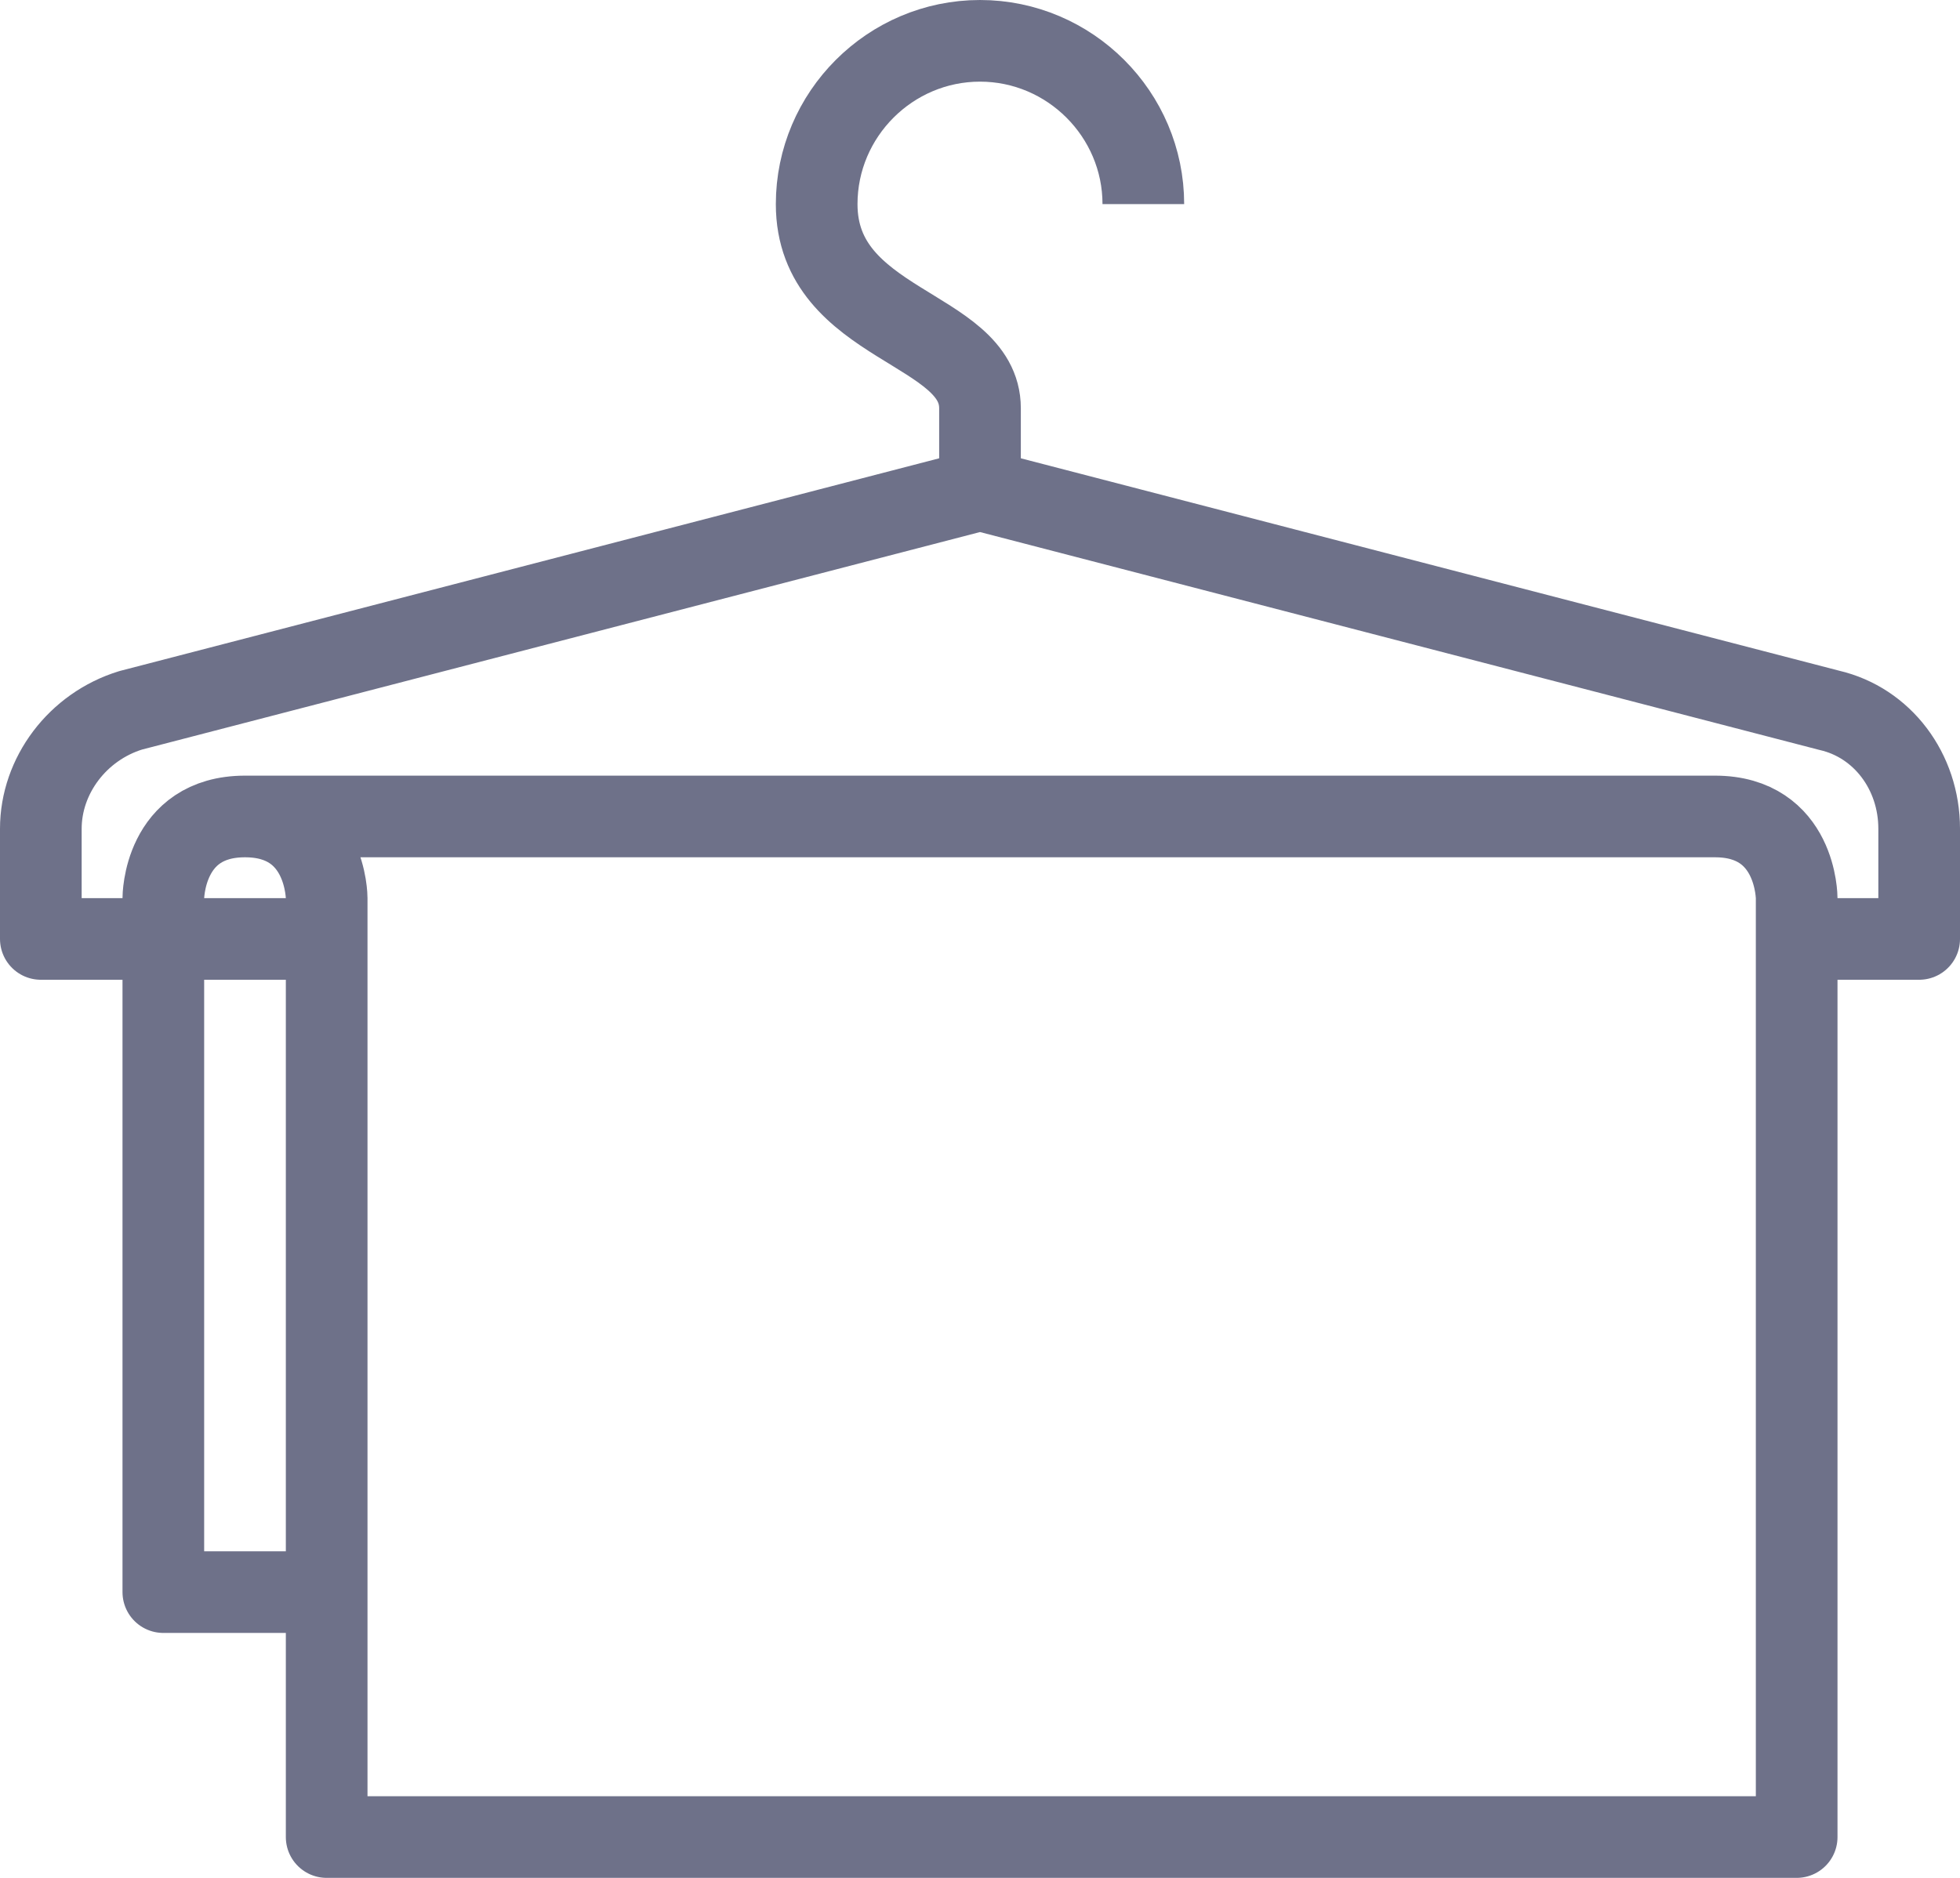 <svg width="48" height="46" viewBox="0 0 48 46" fill="none" xmlns="http://www.w3.org/2000/svg">
<path d="M24 12V10C24 8 20 8 20 5C20 2.8 21.8 1 24 1C26.2 1 28 2.8 28 5M24 12L44.8 17.4C46.1 17.7 47 18.9 47 20.3V23H44M24 12L3.2 17.4C1.9 17.8 1 19 1 20.3V23H4M8 23H4M8 23V39M8 23V22C8 22 8 20 6 20M4 23V22C4 22 4 20 6 20M4 23V39H8M44 23V45H8V39M44 23V22C44 22 44 20 42 20C40 20 6 20 6 20" stroke="#6E7189" stroke-width="2" stroke-miterlimit="10" stroke-linejoin="round"/>
</svg>
